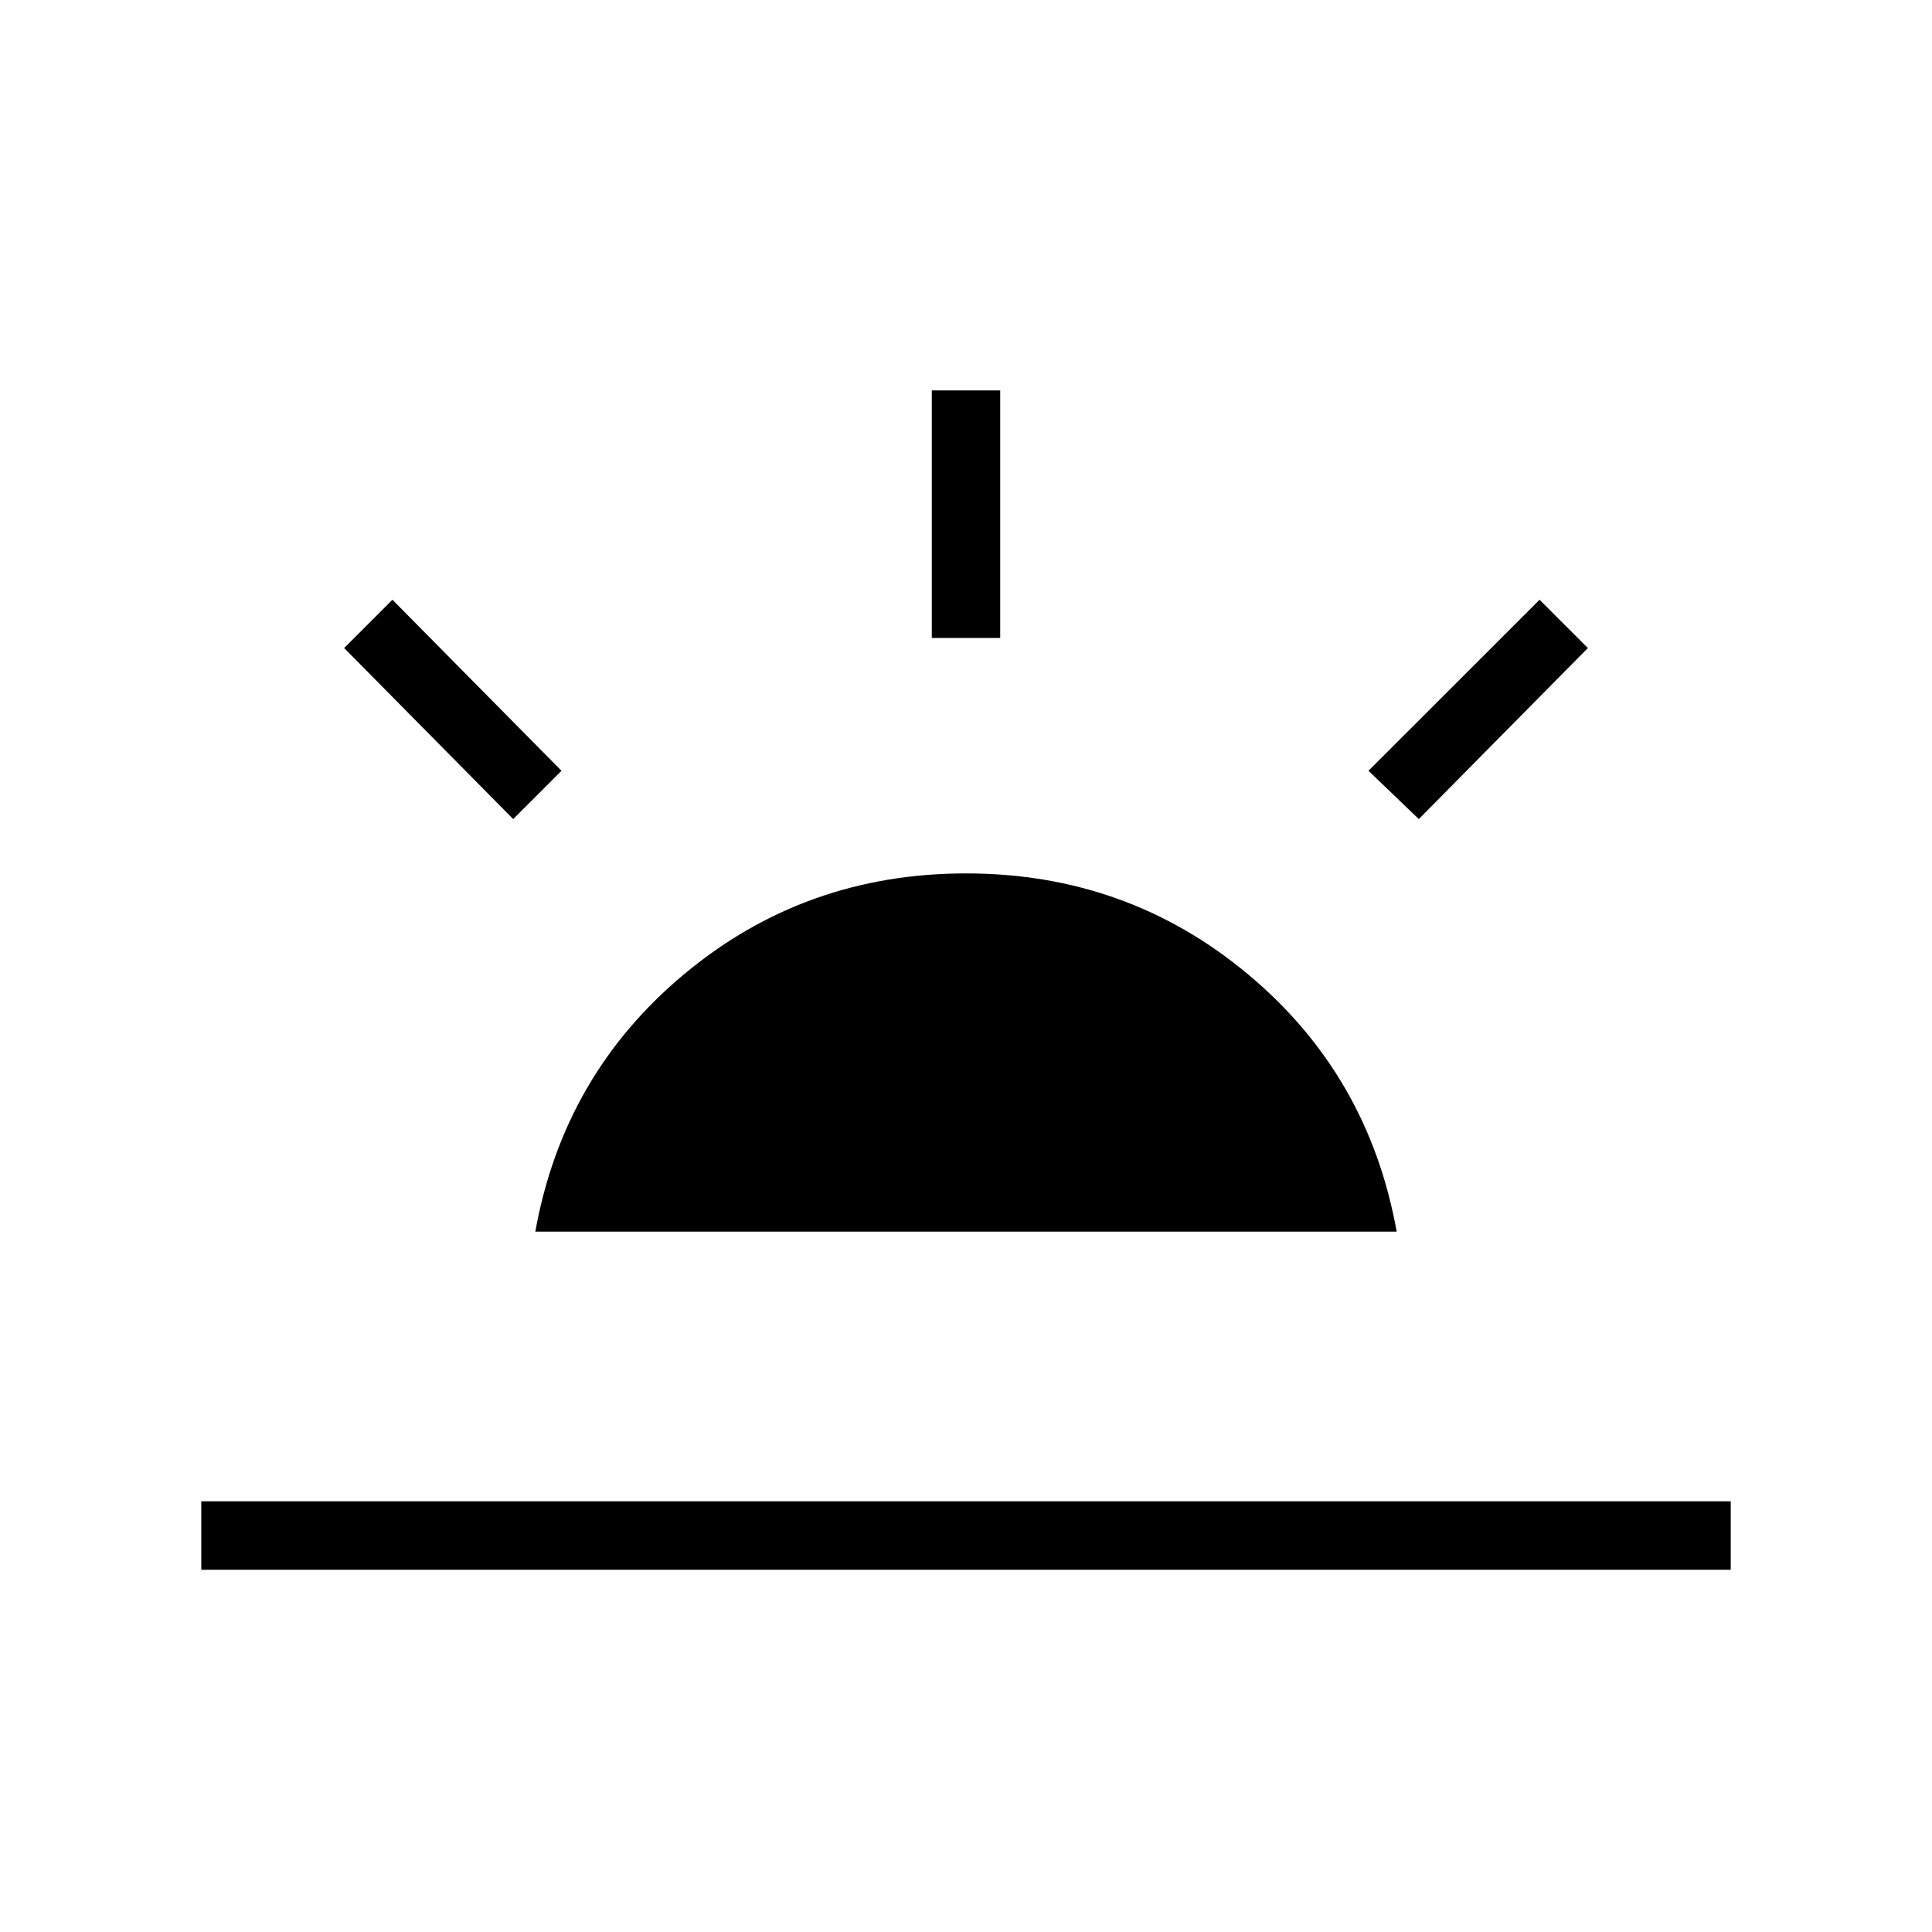 <svg xmlns="http://www.w3.org/2000/svg" height="40" width="40"><path d="M29.375 16.958 28.333 15.958 31.875 12.417 32.875 13.417ZM4.167 32.5V31.083H35.833V32.5ZM19.292 13.208V8.083H20.708V13.208ZM10.625 16.958 7.125 13.417 8.125 12.417 11.625 15.958ZM11.083 25.5Q11.667 22.25 14.167 20.167Q16.667 18.083 20 18.083Q23.333 18.083 25.833 20.167Q28.333 22.25 28.917 25.5Z"/></svg>